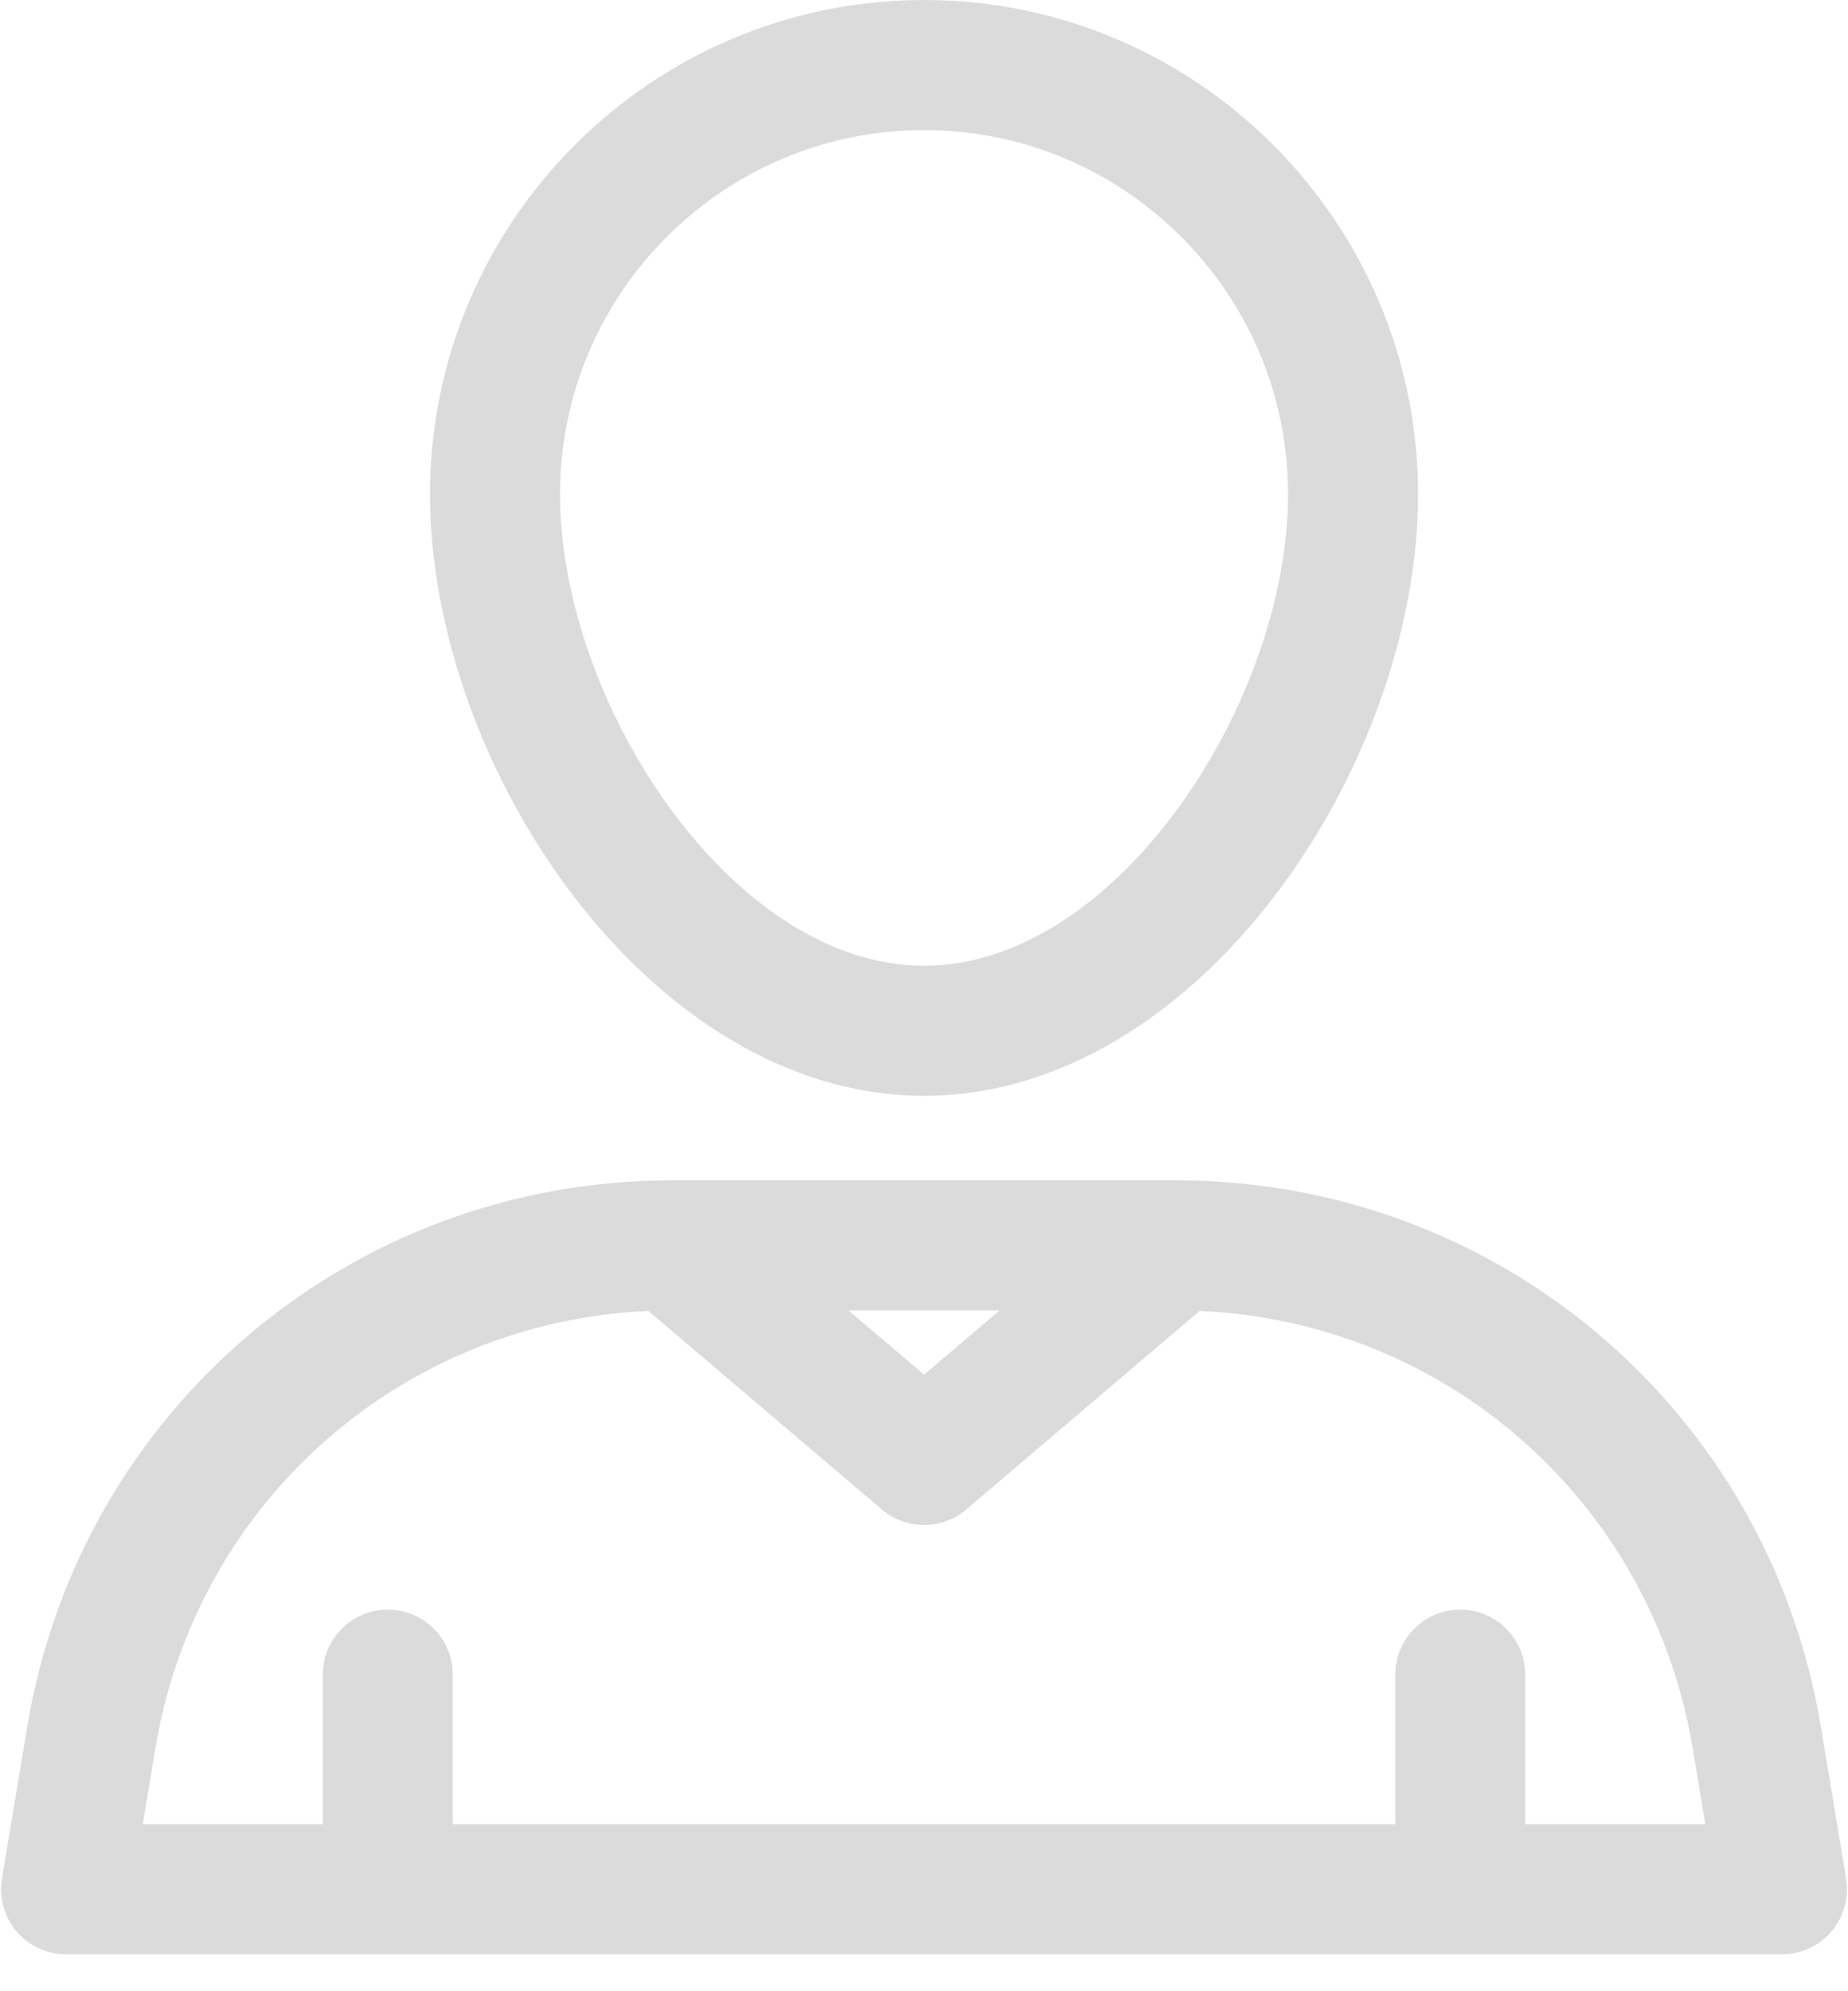 <svg width="26" height="28" viewBox="0 0 26 28" fill="none" xmlns="http://www.w3.org/2000/svg">
<path fill-rule="evenodd" clip-rule="evenodd" d="M13.001 15.409C16.85 15.409 19.951 10.782 19.951 6.95C19.951 3.118 16.833 0 13.001 0C9.168 0 6.05 3.118 6.05 6.95C6.05 10.782 9.151 15.409 13.001 15.409ZM13.001 1.829C15.824 1.829 18.122 4.126 18.122 6.95C18.122 9.873 15.71 13.58 13.001 13.58C10.29 13.58 7.879 9.873 7.879 6.95C7.879 4.126 10.177 1.829 13.001 1.829ZM25.618 24.278L25.974 26.416C26.018 26.681 25.943 26.952 25.769 27.157C25.596 27.362 25.34 27.48 25.072 27.48H0.929C0.66 27.48 0.405 27.362 0.231 27.157C0.058 26.952 -0.017 26.681 0.027 26.416L0.383 24.279C1.125 19.828 4.938 16.598 9.45 16.598H16.551C21.063 16.598 24.876 19.828 25.618 24.278ZM13.001 19.33L14.063 18.427H11.938L13.001 19.33ZM21.459 25.651V23.548C21.459 23.043 21.05 22.634 20.545 22.634C20.04 22.634 19.631 23.043 19.631 23.548V25.651H6.37V23.548C6.37 23.043 5.961 22.634 5.456 22.634C4.951 22.634 4.541 23.043 4.541 23.548V25.651H2.009L2.187 24.579C2.763 21.122 5.653 18.585 9.122 18.434L12.408 21.227C12.579 21.372 12.79 21.445 13.001 21.445C13.211 21.445 13.422 21.372 13.593 21.227L16.878 18.434C20.348 18.585 23.237 21.122 23.814 24.579L23.992 25.651H21.459Z" fill="#DBDBDB"/>
</svg>
